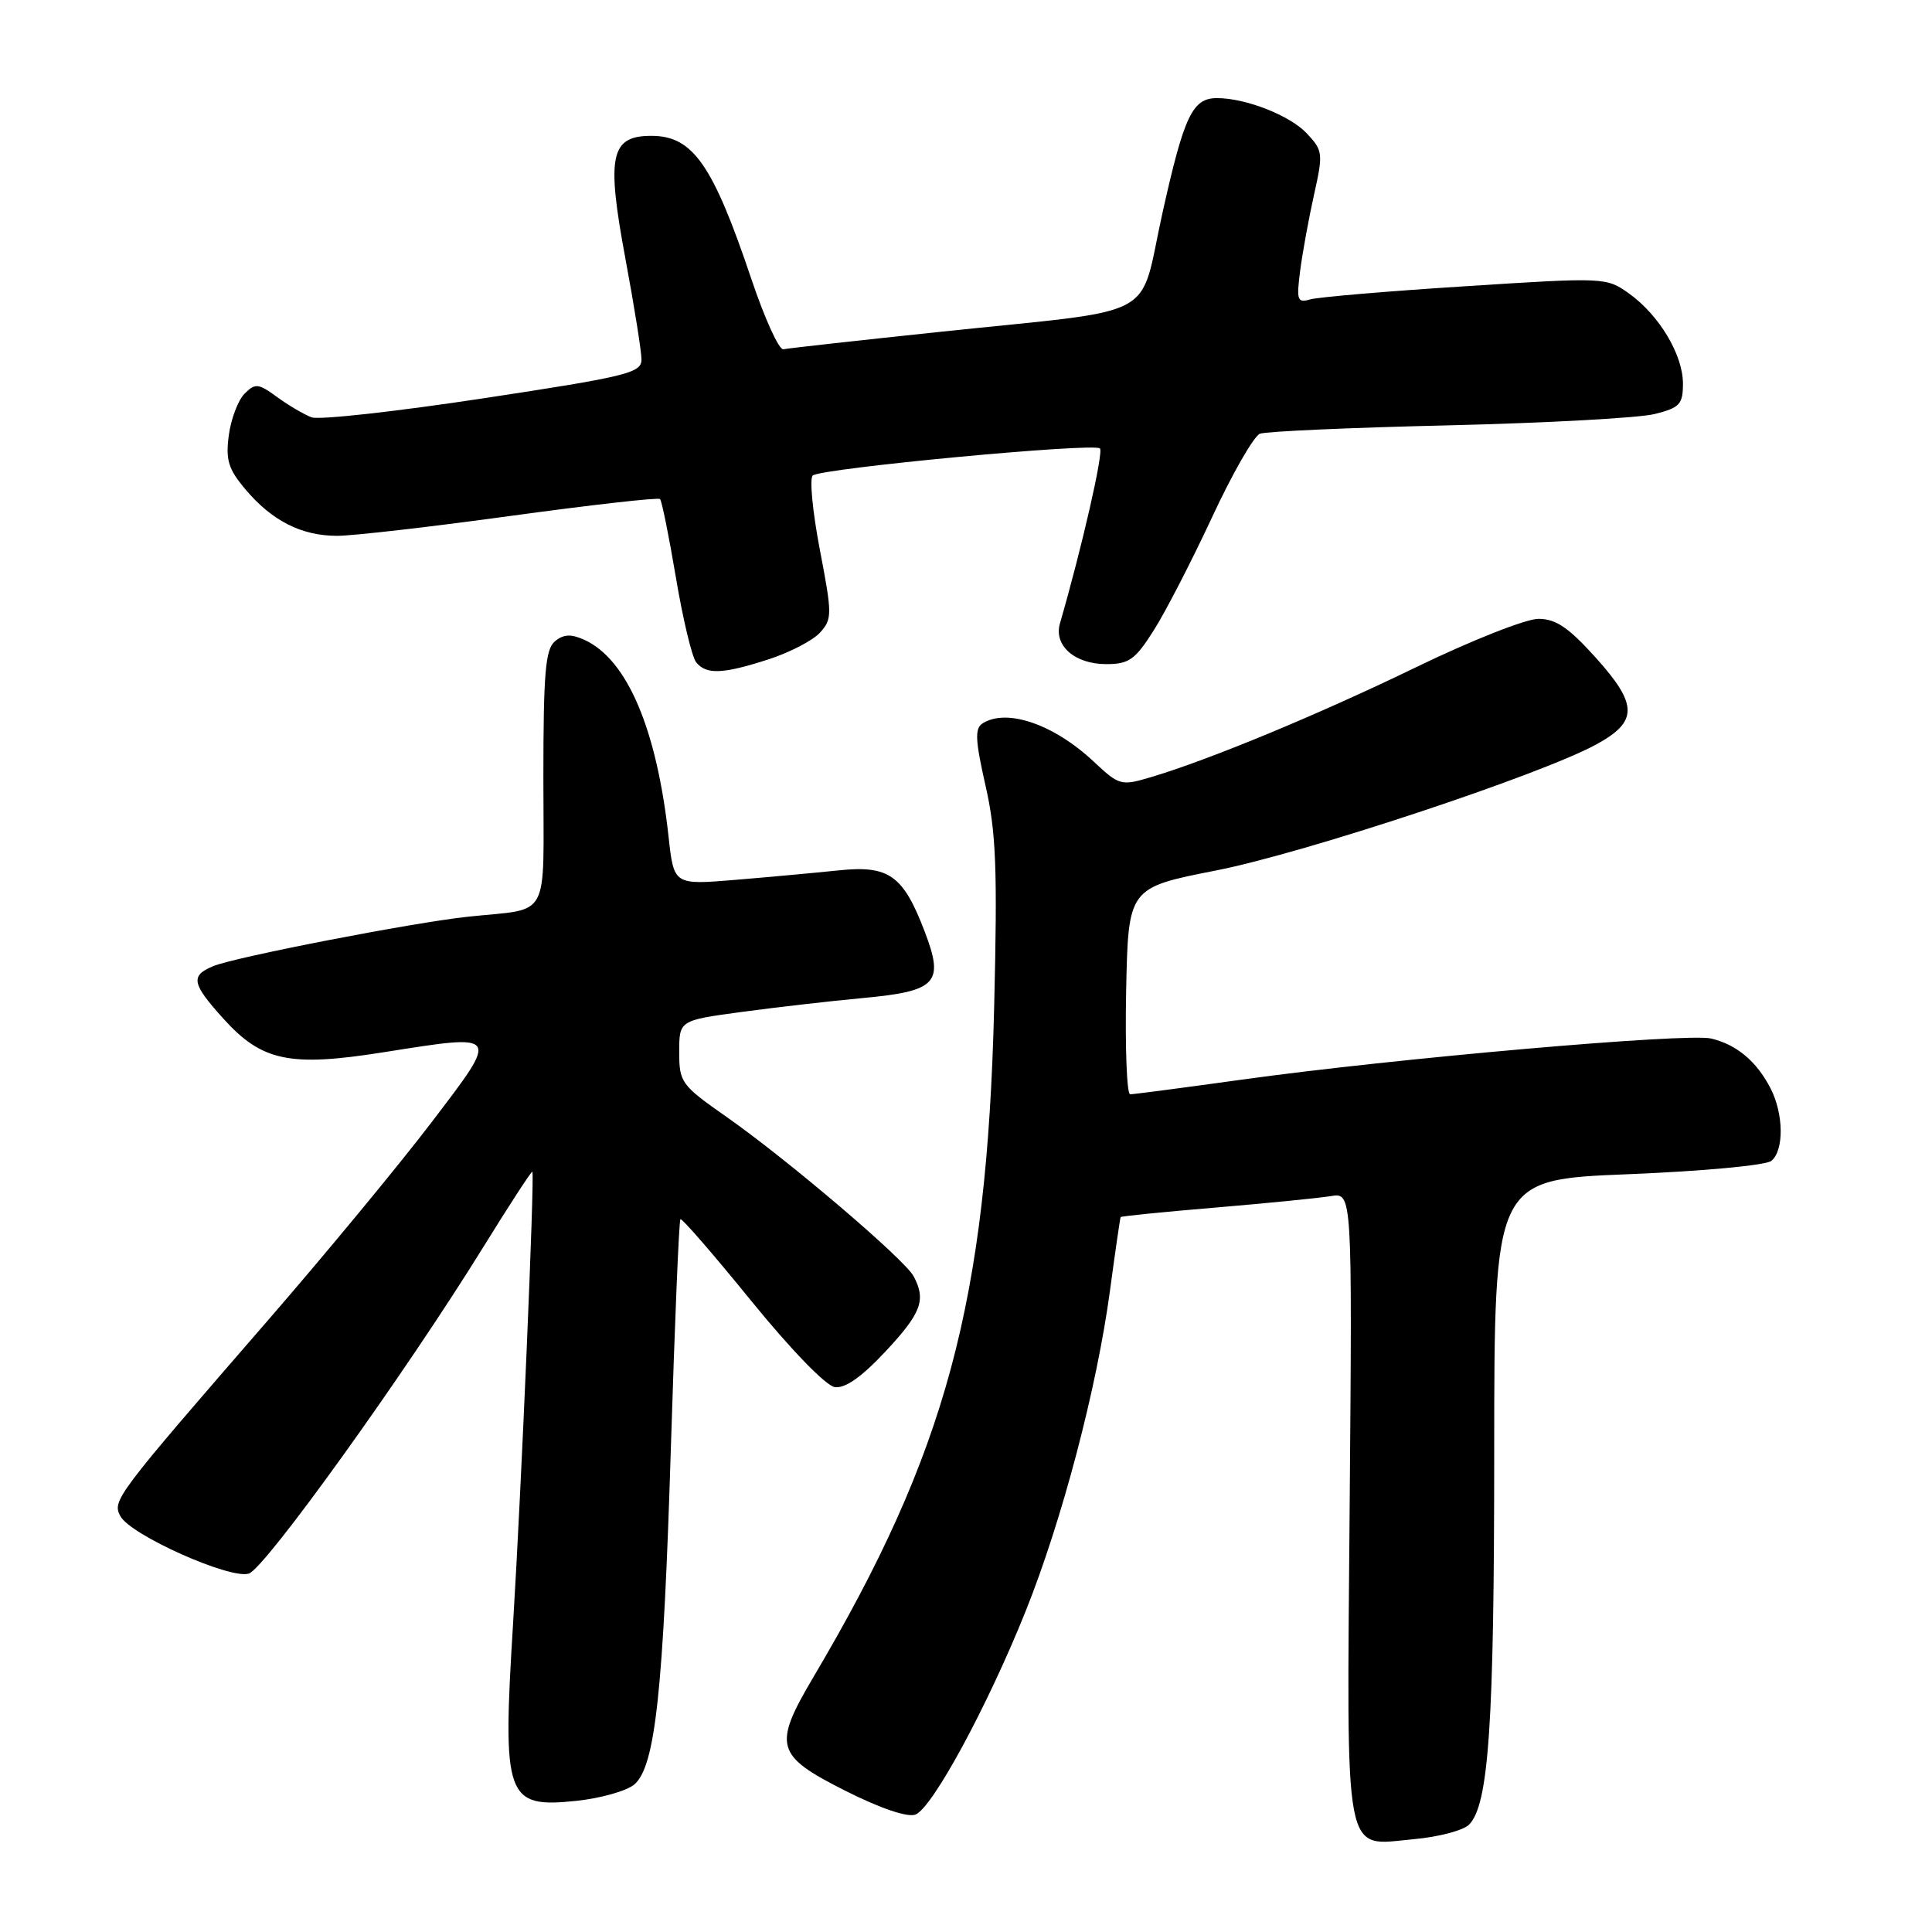 <?xml version="1.0" encoding="UTF-8" standalone="no"?>
<!DOCTYPE svg PUBLIC "-//W3C//DTD SVG 1.1//EN" "http://www.w3.org/Graphics/SVG/1.1/DTD/svg11.dtd" >
<svg xmlns="http://www.w3.org/2000/svg" xmlns:xlink="http://www.w3.org/1999/xlink" version="1.1" viewBox="0 0 256 256">
 <g >
 <path fill="currentColor"
d=" M 194.65 241.78 C 197.27 239.16 197.99 228.48 197.99 192.40 C 198.00 156.30 198.00 156.30 215.72 155.59 C 225.65 155.19 234.00 154.41 234.72 153.82 C 236.41 152.42 236.35 147.58 234.60 144.20 C 232.75 140.62 230.12 138.42 226.74 137.61 C 223.53 136.85 184.91 140.23 164.53 143.06 C 156.84 144.13 150.19 145.00 149.75 145.00 C 149.31 145.00 149.07 138.84 149.22 131.32 C 149.50 117.63 149.50 117.63 161.14 115.34 C 172.87 113.04 204.08 102.69 211.50 98.65 C 217.06 95.62 217.06 93.39 211.46 87.16 C 207.84 83.14 206.16 82.00 203.84 82.00 C 202.20 82.00 194.93 84.87 187.68 88.39 C 174.61 94.72 160.24 100.68 152.46 102.99 C 148.56 104.15 148.30 104.08 144.96 100.95 C 139.66 95.97 133.41 93.82 130.20 95.85 C 129.15 96.52 129.22 98.07 130.58 104.07 C 131.99 110.25 132.18 115.06 131.73 133.48 C 130.77 172.48 125.38 192.48 107.80 222.19 C 102.38 231.36 102.73 232.61 112.04 237.30 C 116.67 239.63 120.25 240.84 121.30 240.44 C 123.54 239.58 130.84 226.11 135.90 213.50 C 140.73 201.45 145.34 183.93 147.08 171.00 C 147.78 165.78 148.42 161.40 148.49 161.27 C 148.56 161.15 154.22 160.58 161.06 160.01 C 167.90 159.43 174.78 158.75 176.34 158.49 C 179.18 158.01 179.18 158.01 178.84 199.34 C 178.45 247.28 177.92 244.56 187.35 243.70 C 190.60 243.41 193.89 242.54 194.65 241.78 Z  M 84.10 236.41 C 86.84 233.93 87.90 224.04 88.90 191.67 C 89.41 175.27 89.97 161.71 90.16 161.55 C 90.35 161.38 94.57 166.25 99.54 172.37 C 104.79 178.83 109.43 183.62 110.61 183.80 C 111.98 184.00 114.17 182.46 117.32 179.09 C 122.08 174.00 122.74 172.25 121.06 169.11 C 119.85 166.85 104.36 153.66 96.25 147.98 C 90.27 143.80 90.00 143.42 90.00 139.41 C 90.00 135.21 90.00 135.21 98.25 134.09 C 102.79 133.48 110.05 132.64 114.39 132.24 C 124.14 131.33 125.13 130.26 122.54 123.47 C 119.68 115.97 117.80 114.63 111.12 115.33 C 108.03 115.65 101.85 116.22 97.39 116.59 C 89.29 117.26 89.29 117.26 88.59 110.88 C 87.01 96.53 83.09 87.36 77.43 84.78 C 75.66 83.98 74.67 84.03 73.53 84.98 C 72.27 86.02 72.00 89.19 72.00 103.10 C 72.00 122.30 73.10 120.28 62.00 121.47 C 54.68 122.25 31.09 126.83 28.25 128.02 C 25.20 129.29 25.40 130.33 29.61 134.99 C 34.71 140.63 38.39 141.40 50.82 139.43 C 66.38 136.97 66.26 136.79 57.19 148.70 C 52.92 154.31 43.14 166.15 35.46 175.00 C 15.30 198.23 14.84 198.84 15.95 200.90 C 17.28 203.39 30.49 209.30 32.97 208.51 C 35.12 207.83 53.74 181.90 64.03 165.26 C 67.51 159.63 70.44 155.13 70.54 155.26 C 70.86 155.70 69.08 197.34 67.99 215.04 C 66.55 238.30 67.01 239.60 76.40 238.62 C 79.67 238.27 83.14 237.28 84.10 236.41 Z  M 101.86 87.36 C 104.66 86.45 107.72 84.86 108.66 83.82 C 110.28 82.03 110.28 81.42 108.63 72.82 C 107.67 67.81 107.25 63.40 107.69 63.01 C 108.77 62.05 144.97 58.64 145.75 59.42 C 146.25 59.91 143.35 72.59 140.45 82.60 C 139.60 85.54 142.41 88.00 146.59 88.00 C 149.59 88.00 150.42 87.41 152.86 83.55 C 154.42 81.11 157.89 74.36 160.59 68.57 C 163.28 62.77 166.15 57.77 166.95 57.47 C 167.75 57.16 179.00 56.66 191.95 56.36 C 204.90 56.05 217.19 55.38 219.25 54.86 C 222.57 54.03 223.00 53.57 223.00 50.83 C 223.00 47.00 219.84 41.74 215.84 38.88 C 212.85 36.75 212.60 36.74 194.16 37.93 C 183.90 38.58 174.65 39.37 173.61 39.67 C 171.90 40.17 171.77 39.80 172.28 35.86 C 172.59 33.46 173.42 28.93 174.12 25.78 C 175.34 20.33 175.29 19.94 173.16 17.68 C 170.94 15.30 165.07 13.00 161.26 13.00 C 158.00 13.00 156.90 15.33 154.03 28.23 C 150.82 42.66 154.22 40.84 124.67 43.96 C 113.77 45.11 104.38 46.15 103.80 46.28 C 103.23 46.40 101.33 42.23 99.57 37.00 C 94.45 21.78 91.81 18.00 86.30 18.00 C 80.89 18.00 80.33 20.65 82.87 34.27 C 84.04 40.55 85.00 46.57 85.00 47.64 C 85.00 49.42 83.09 49.89 64.04 52.78 C 52.51 54.53 42.27 55.67 41.29 55.30 C 40.30 54.93 38.26 53.73 36.73 52.62 C 34.23 50.79 33.82 50.75 32.41 52.16 C 31.55 53.02 30.61 55.50 30.32 57.66 C 29.88 60.93 30.25 62.15 32.51 64.83 C 36.03 69.01 39.95 71.00 44.67 71.00 C 46.75 71.00 57.13 69.81 67.74 68.35 C 78.36 66.90 87.23 65.89 87.46 66.13 C 87.69 66.36 88.64 71.04 89.56 76.52 C 90.48 82.01 91.69 87.06 92.24 87.75 C 93.58 89.42 95.76 89.33 101.86 87.36 Z "/>
</g>
</svg>